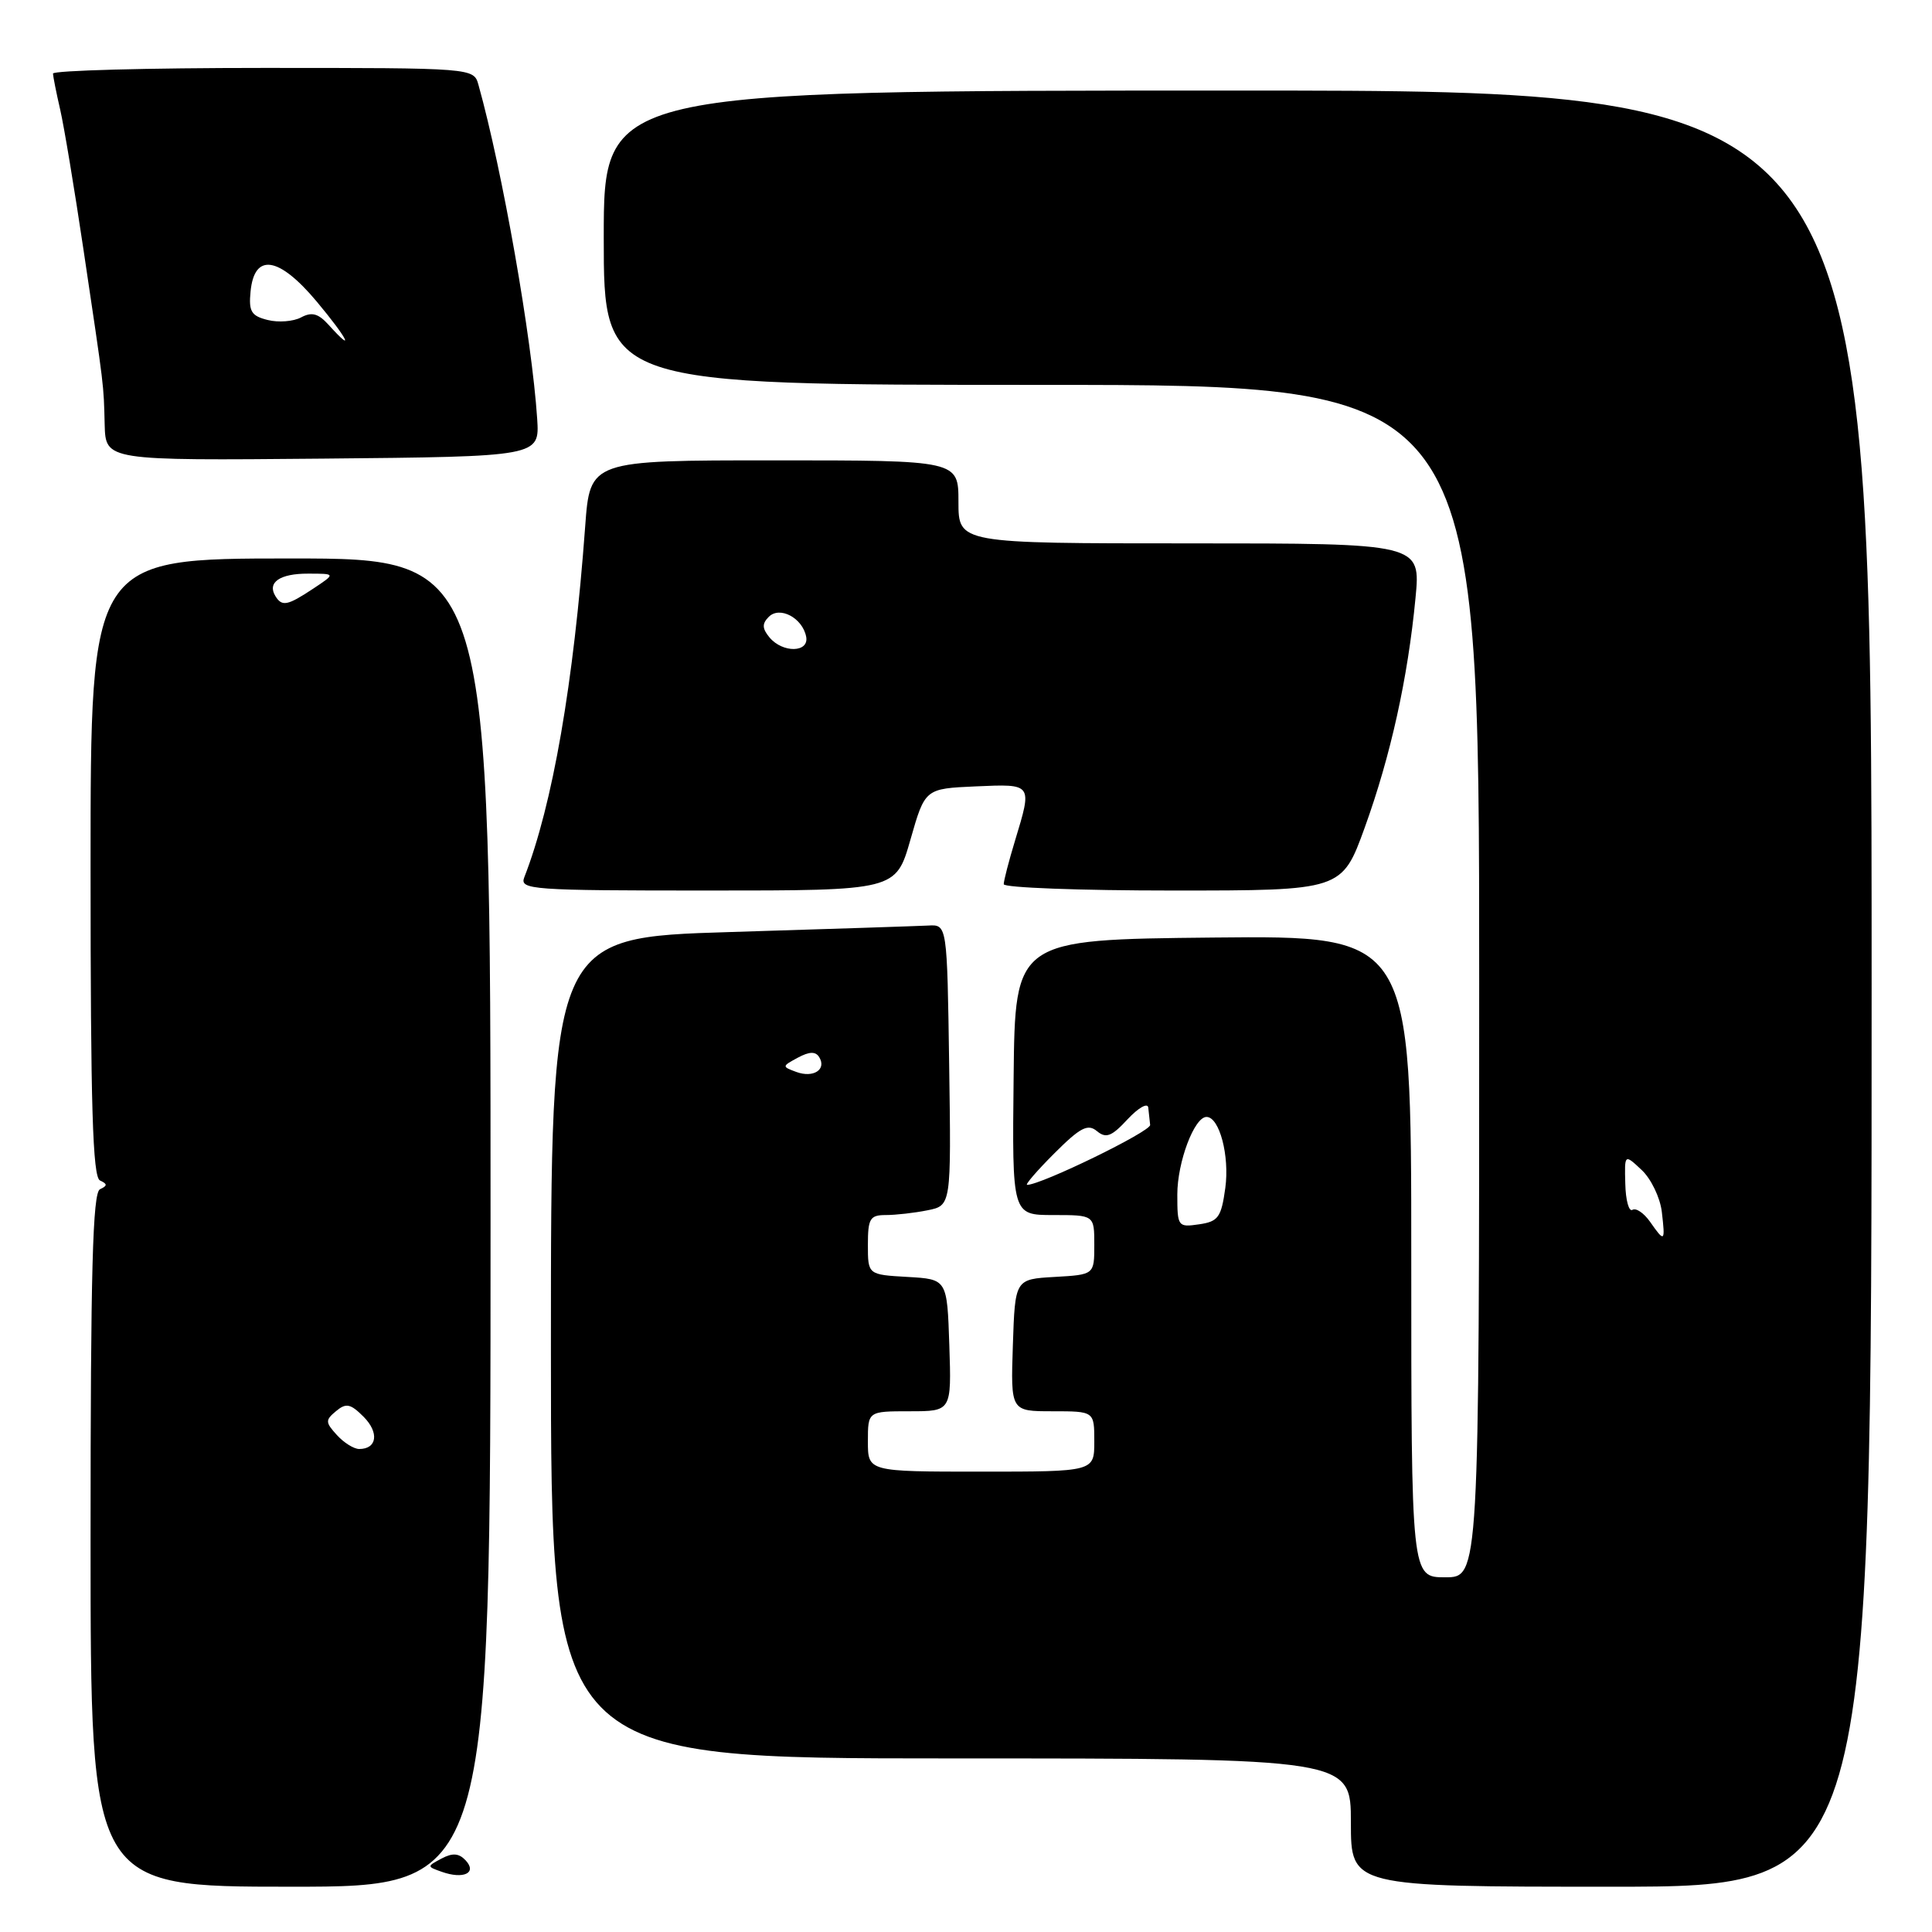 <?xml version="1.0" encoding="UTF-8" standalone="no"?>
<!DOCTYPE svg PUBLIC "-//W3C//DTD SVG 1.1//EN" "http://www.w3.org/Graphics/SVG/1.1/DTD/svg11.dtd" >
<svg xmlns="http://www.w3.org/2000/svg" xmlns:xlink="http://www.w3.org/1999/xlink" version="1.1" viewBox="0 0 256 256">
 <g >
 <path fill="currentColor"
d=" M 65.00 162.00 C 65.00 74.00 65.00 74.00 38.50 74.00 C 12.00 74.00 12.00 74.00 12.00 114.92 C 12.00 146.67 12.28 155.96 13.25 156.42 C 14.25 156.88 14.25 157.12 13.25 157.58 C 12.28 158.04 12.00 168.33 12.00 204.08 C 12.00 250.00 12.00 250.00 38.50 250.00 C 65.00 250.00 65.00 250.00 65.00 162.00 Z  M 248.00 131.00 C 248.00 12.00 248.00 12.00 164.00 12.00 C 80.00 12.00 80.00 12.00 80.00 31.50 C 80.00 51.00 80.00 51.00 138.00 51.00 C 196.00 51.00 196.00 51.00 196.00 130.00 C 196.00 209.00 196.00 209.00 191.50 209.00 C 187.00 209.00 187.00 209.00 187.00 166.48 C 187.00 123.97 187.00 123.97 160.75 124.23 C 134.50 124.50 134.50 124.50 134.31 142.75 C 134.11 161.00 134.11 161.00 139.56 161.00 C 145.00 161.00 145.00 161.00 145.00 164.95 C 145.00 168.90 145.00 168.90 139.75 169.20 C 134.50 169.50 134.50 169.50 134.21 178.25 C 133.92 187.00 133.92 187.00 139.46 187.00 C 145.00 187.00 145.00 187.00 145.00 191.00 C 145.00 195.00 145.00 195.00 130.00 195.00 C 115.00 195.00 115.00 195.00 115.00 191.00 C 115.00 187.00 115.00 187.00 120.54 187.00 C 126.08 187.00 126.08 187.00 125.79 178.25 C 125.50 169.50 125.50 169.50 120.25 169.20 C 115.00 168.90 115.00 168.90 115.00 164.95 C 115.00 161.46 115.28 161.00 117.37 161.00 C 118.68 161.00 121.17 160.72 122.90 160.37 C 126.04 159.74 126.04 159.74 125.77 141.12 C 125.50 122.50 125.50 122.50 123.00 122.64 C 121.62 122.71 109.81 123.10 96.75 123.50 C 73.00 124.22 73.00 124.22 73.00 178.61 C 73.00 233.00 73.00 233.00 126.00 233.00 C 179.00 233.00 179.00 233.00 179.00 241.50 C 179.00 250.00 179.00 250.00 213.50 250.00 C 248.00 250.00 248.00 250.00 248.00 131.00 Z  M 120.64 111.25 C 122.57 104.50 122.57 104.50 129.28 104.20 C 136.86 103.87 136.80 103.79 134.49 111.41 C 133.67 114.11 133.00 116.70 133.00 117.16 C 133.00 117.62 143.08 118.00 155.41 118.00 C 177.81 118.00 177.81 118.00 180.84 109.64 C 184.27 100.15 186.55 89.84 187.56 79.25 C 188.26 72.00 188.26 72.00 157.63 72.00 C 127.00 72.00 127.00 72.00 127.00 66.50 C 127.00 61.00 127.00 61.00 102.59 61.00 C 78.18 61.00 78.18 61.00 77.54 69.75 C 76.01 90.58 73.23 106.61 69.47 116.25 C 68.83 117.89 70.38 118.00 93.75 118.00 C 118.71 118.00 118.71 118.00 120.64 111.25 Z  M 71.18 55.50 C 70.48 44.84 66.58 22.62 63.40 11.25 C 62.77 9.00 62.77 9.00 34.88 9.00 C 19.55 9.00 7.01 9.34 7.02 9.75 C 7.04 10.16 7.46 12.30 7.97 14.50 C 8.48 16.70 9.86 25.02 11.05 33.00 C 13.86 51.87 13.73 50.76 13.87 56.27 C 14.00 61.03 14.00 61.03 42.75 60.77 C 71.50 60.50 71.50 60.50 71.18 55.50 Z  M 58.52 248.02 C 56.55 247.32 56.55 247.31 58.52 246.26 C 59.98 245.49 60.82 245.56 61.71 246.52 C 63.25 248.18 61.41 249.05 58.52 248.02 Z  M 44.63 190.14 C 43.10 188.46 43.09 188.17 44.53 186.98 C 45.86 185.87 46.44 185.99 48.18 187.73 C 50.26 189.82 49.97 192.00 47.60 192.00 C 46.89 192.00 45.55 191.16 44.63 190.14 Z  M 36.50 79.00 C 35.37 77.18 37.07 76.00 40.81 76.01 C 44.50 76.01 44.50 76.01 41.50 78.00 C 38.09 80.26 37.37 80.40 36.50 79.00 Z  M 218.64 161.89 C 217.82 160.73 216.78 160.02 216.31 160.31 C 215.84 160.60 215.41 159.05 215.36 156.86 C 215.25 152.89 215.25 152.89 217.53 155.03 C 218.78 156.20 219.98 158.70 220.20 160.58 C 220.67 164.59 220.58 164.67 218.64 161.89 Z  M 156.00 158.28 C 156.00 153.99 158.25 148.00 159.87 148.00 C 161.58 148.00 162.94 153.14 162.36 157.41 C 161.82 161.31 161.43 161.86 158.88 162.23 C 156.08 162.64 156.00 162.53 156.00 158.28 Z  M 139.70 152.83 C 143.14 149.39 144.14 148.87 145.35 149.88 C 146.56 150.88 147.30 150.59 149.41 148.31 C 150.84 146.78 152.07 146.08 152.15 146.76 C 152.23 147.44 152.34 148.48 152.40 149.06 C 152.48 149.93 137.97 157.00 136.10 157.00 C 135.79 157.00 137.41 155.12 139.70 152.83 Z  M 105.52 142.04 C 103.59 141.33 103.60 141.29 105.71 140.15 C 107.26 139.32 108.07 139.30 108.55 140.08 C 109.56 141.72 107.77 142.87 105.52 142.04 Z  M 101.96 84.46 C 100.98 83.27 100.96 82.64 101.87 81.73 C 103.32 80.28 106.33 81.87 106.82 84.36 C 107.24 86.49 103.71 86.56 101.96 84.46 Z  M 43.53 43.03 C 42.17 41.53 41.31 41.30 39.89 42.06 C 38.88 42.60 36.88 42.76 35.47 42.40 C 33.29 41.86 32.94 41.27 33.20 38.63 C 33.70 33.47 36.94 33.96 41.96 39.95 C 46.03 44.82 47.18 47.07 43.53 43.03 Z "/>
</g>
</svg>